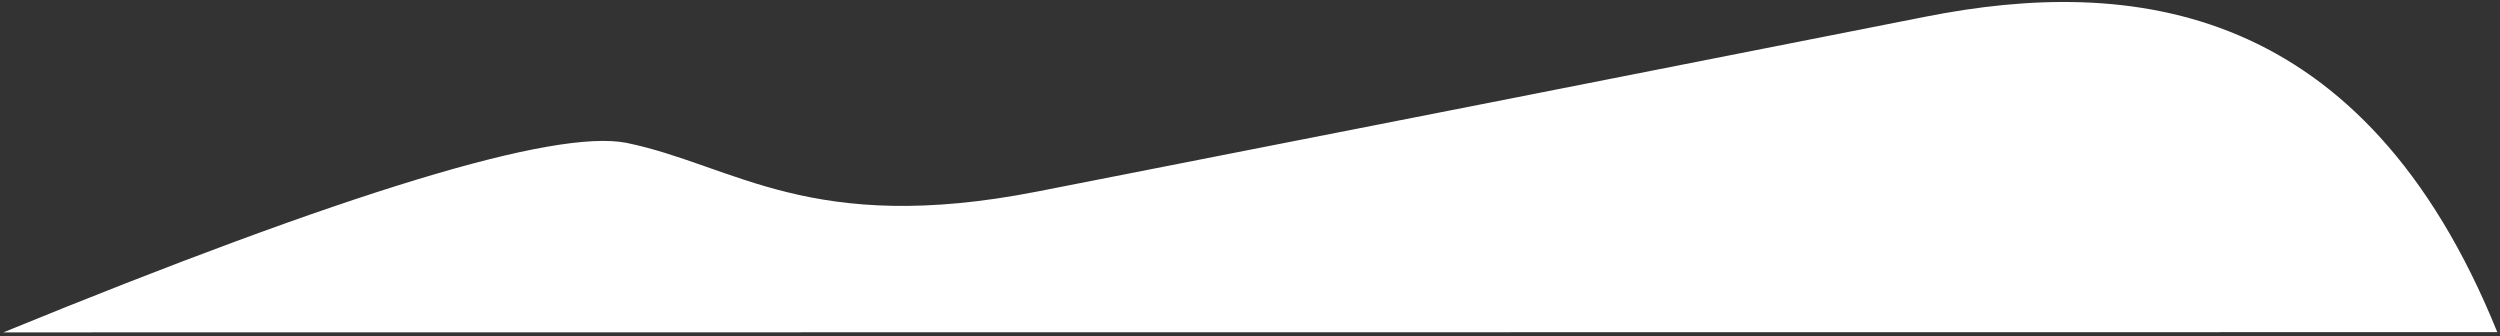 <?xml version="1.0" encoding="UTF-8"?>
<svg width="513px" height="69px" viewBox="0 0 513 69" version="1.1" xmlns="http://www.w3.org/2000/svg" xmlns:xlink="http://www.w3.org/1999/xlink">
    <rect x="0" y="0" width="513" height="69" fill="#333333" stroke="none"/>
    <title>project-blob-2</title>
    <g id="Page-1" stroke="none" stroke-width="1" fill="none" fill-rule="evenodd">
        <g id="project-blob-2" transform="translate(0.681, 0.408)" fill="#FFFFFF" fill-rule="nonzero">
            <path d="M-2.84217094e-14,67.795 C70.419,38.98 113.039,26.016 127.859,28.902 C150.059,33.492 165.639,48.014 212.129,38.902 C258.619,29.791 352.201,11.384 394.469,3.012 C436.737,-5.36 484.363,0.012 511.762,67.747 L-2.84217094e-14,67.795 Z" id="Path"></path>
        </g>
    </g>
</svg>